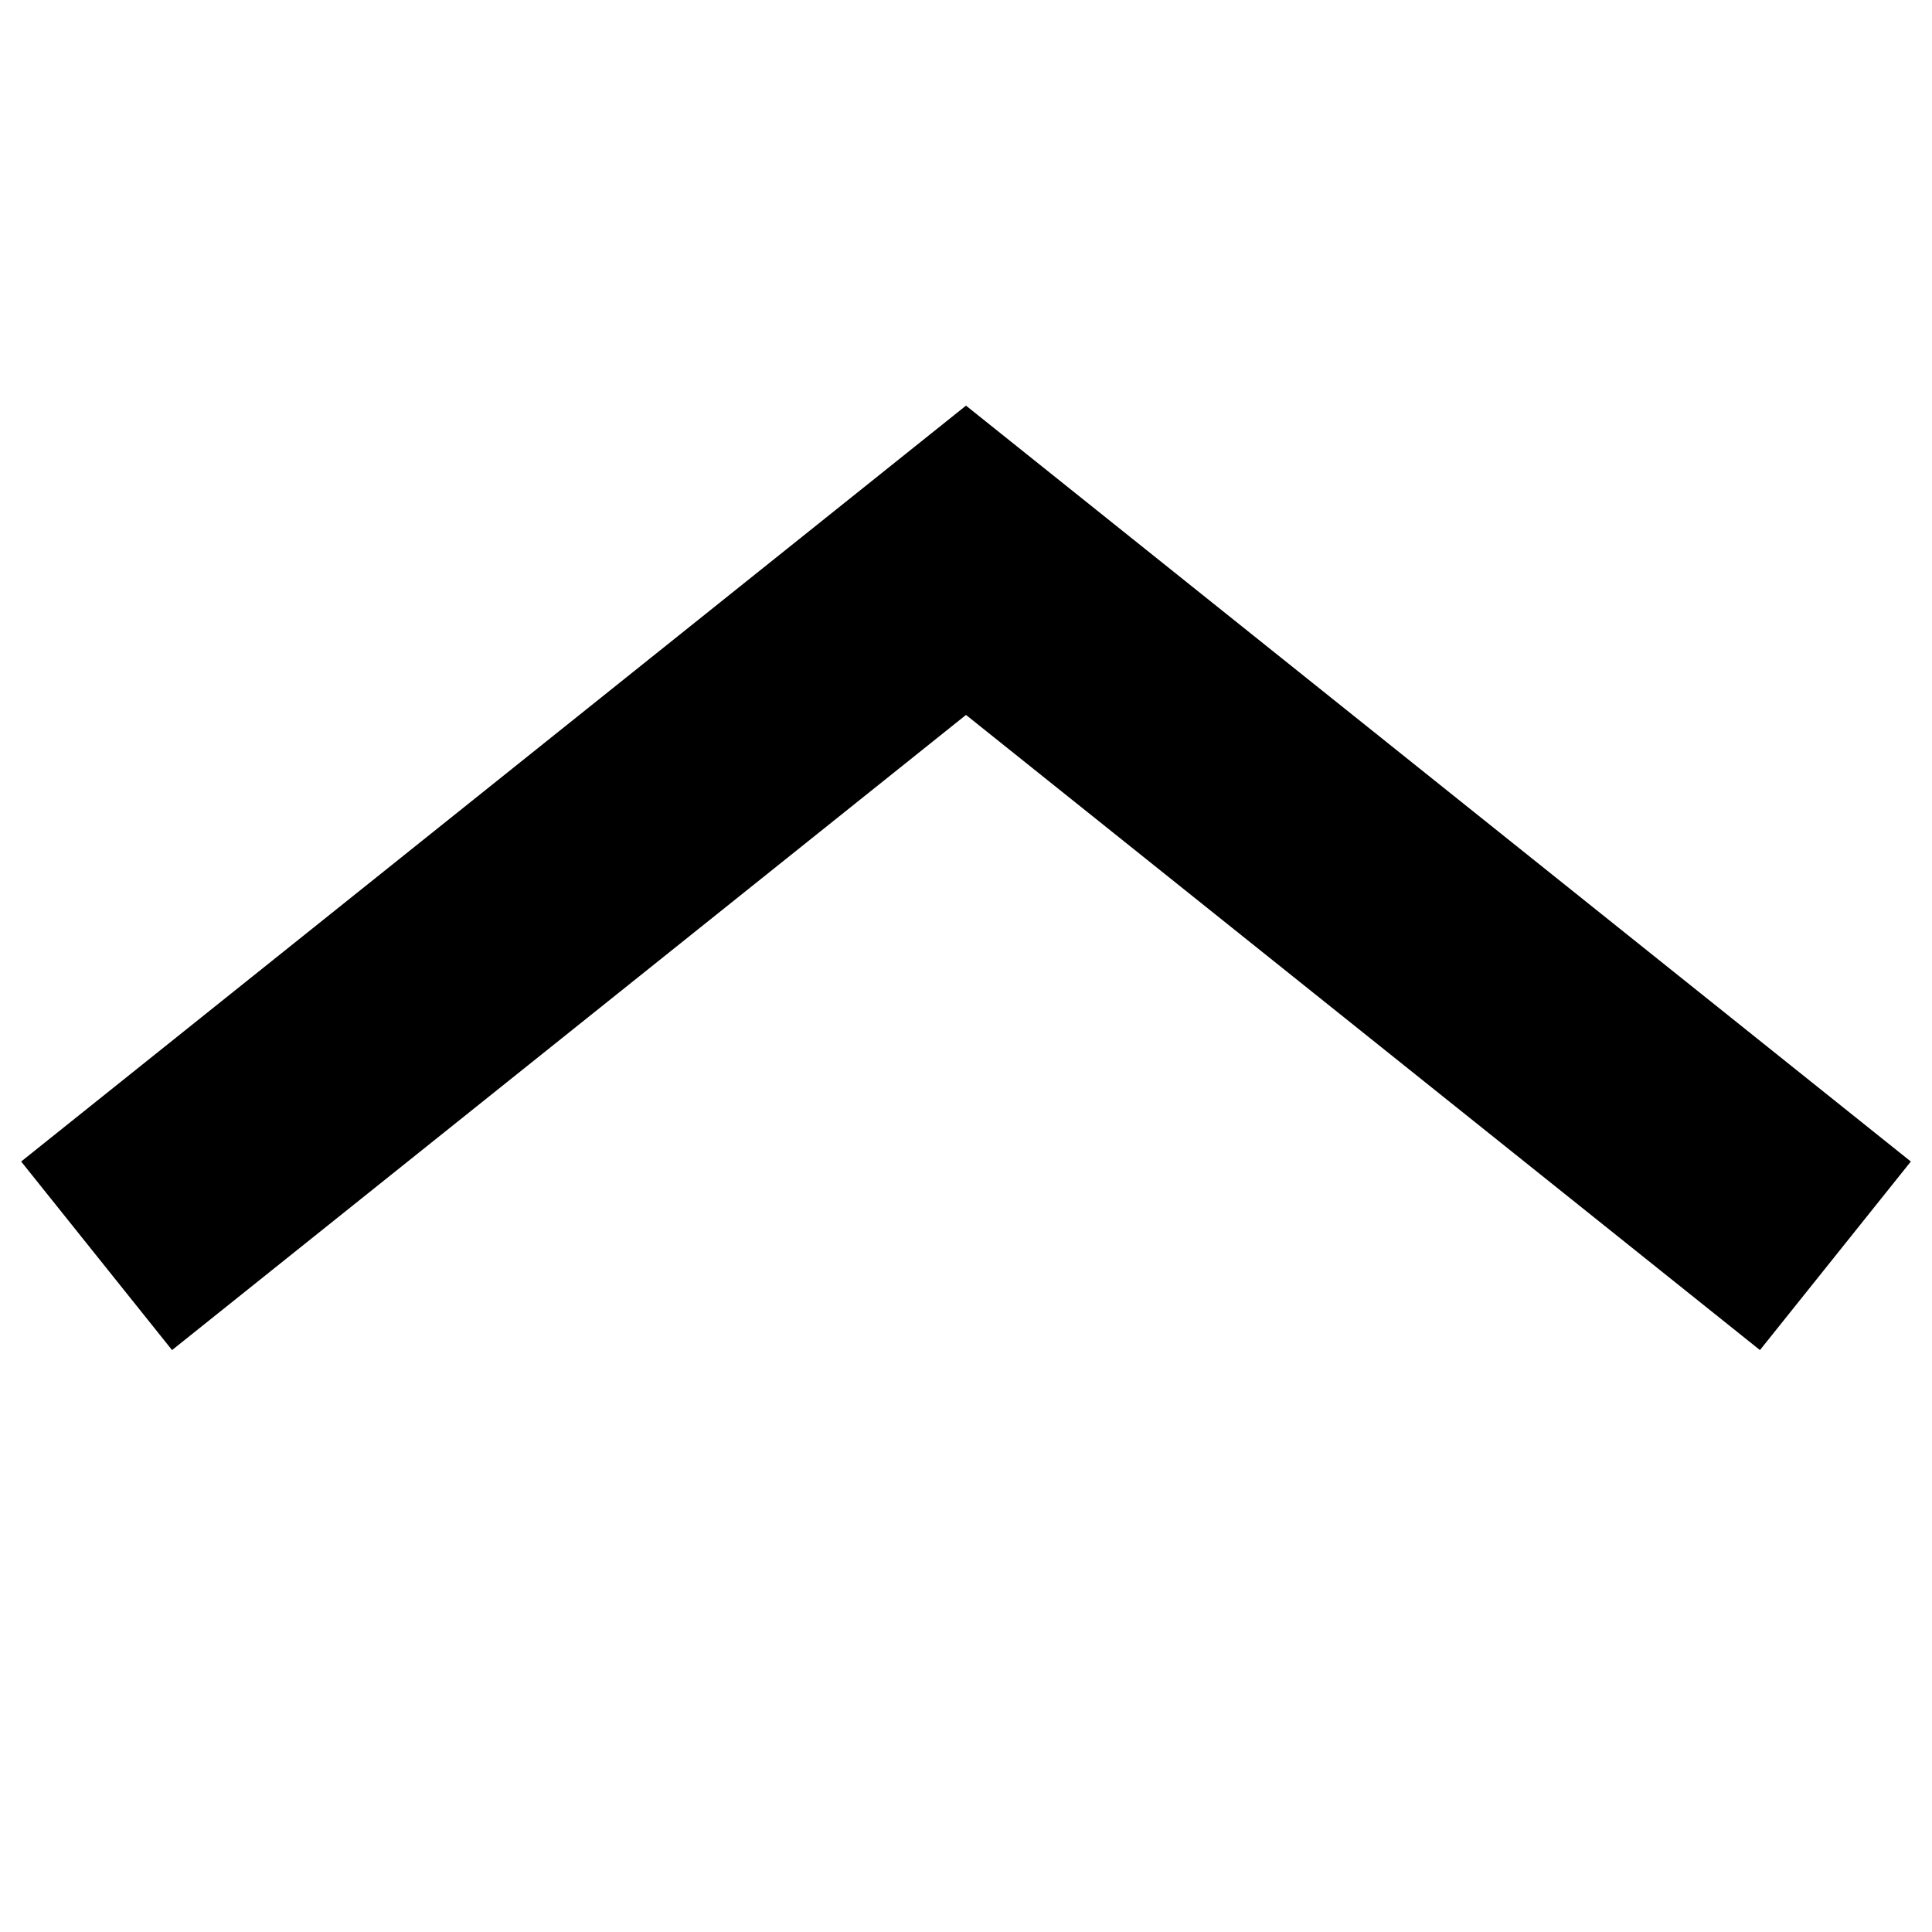 <svg width="20" height="20" viewBox="0 0 20 20" fill="none" xmlns="http://www.w3.org/2000/svg">
<path fill-rule="evenodd" clip-rule="evenodd" d="M0.219 12.024L1.781 13.976L10 7.401L18.219 13.976L19.781 12.024L10 4.199L0.219 12.024Z" fill="black"/>
</svg>
